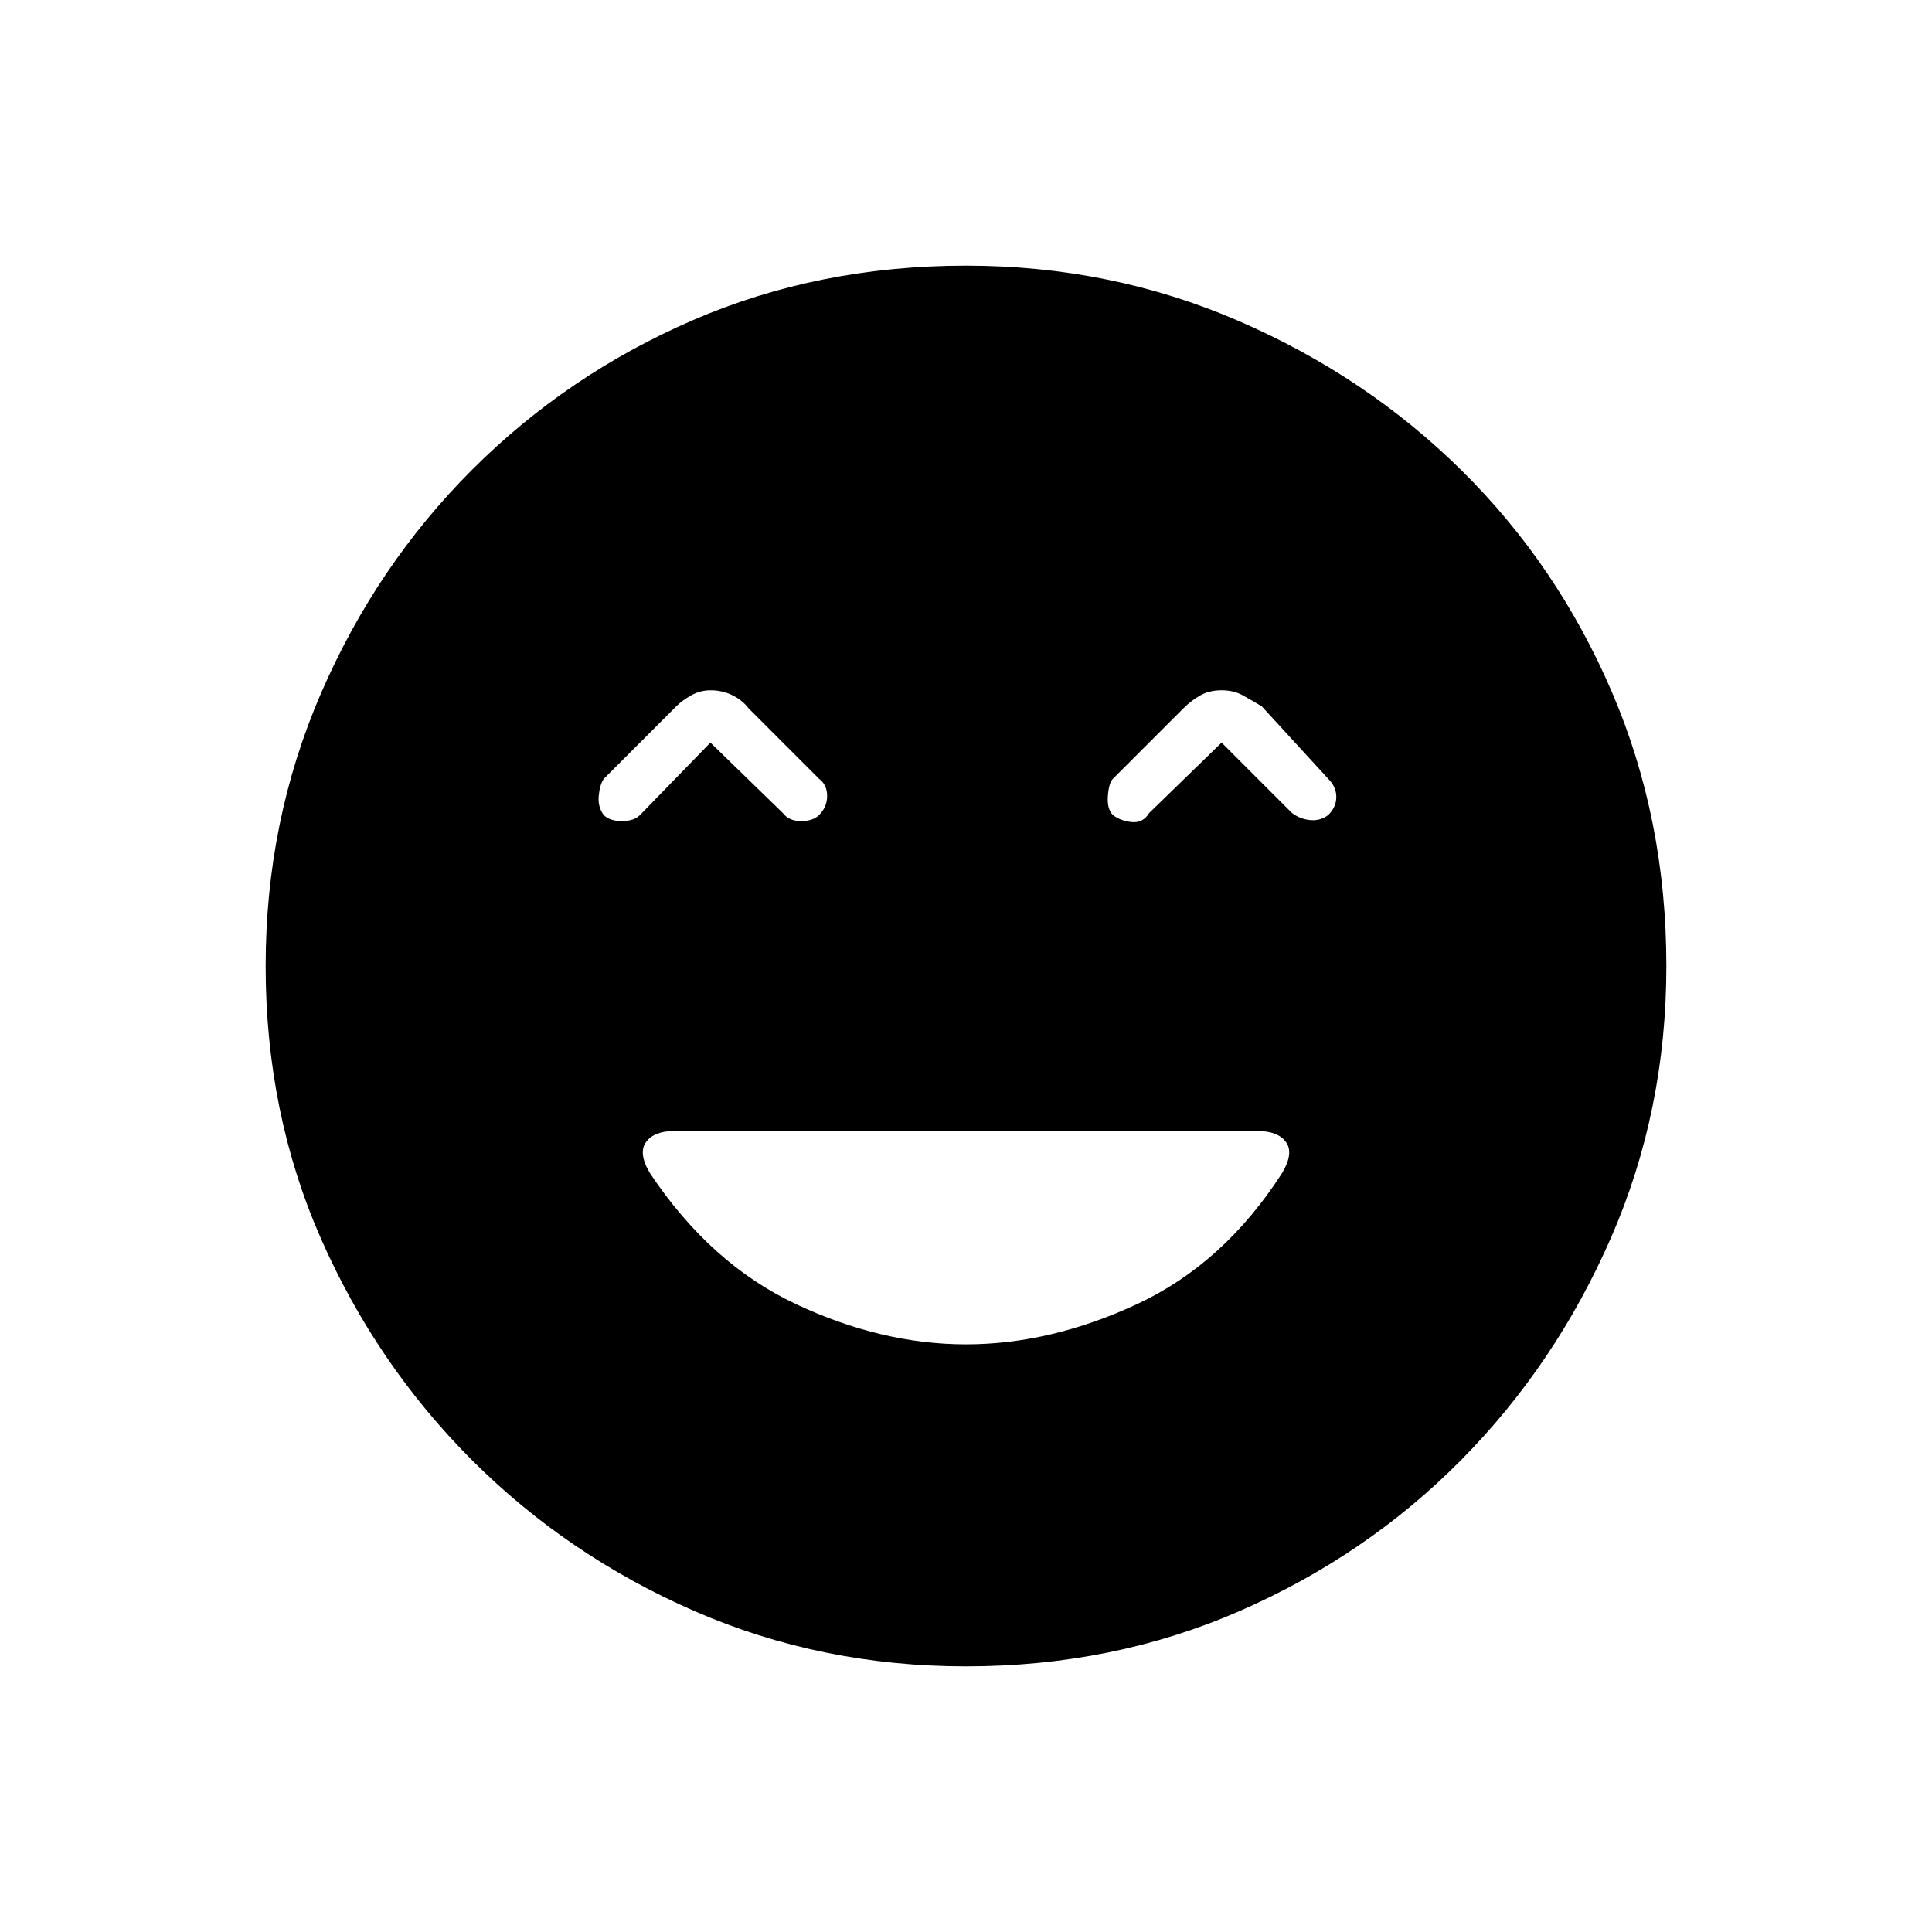 <svg xmlns="http://www.w3.org/2000/svg" height="48" width="48"><path d="M15 20.25q.15.15.45.15.3 0 .45-.15l1.75-1.8 1.8 1.75q.15.2.45.2.3 0 .45-.15.2-.2.2-.475 0-.275-.2-.425L18.6 17.6q-.15-.2-.4-.325t-.55-.125q-.25 0-.475.125-.225.125-.375.275l-1.8 1.8q-.1.15-.125.425-.025.275.125.475Zm12.65 0q.2.15.475.175.275.025.425-.225l1.8-1.75 1.75 1.75q.2.15.45.175.25.025.45-.125.2-.2.2-.45t-.2-.45l-1.65-1.8q-.25-.15-.475-.275-.225-.125-.525-.125-.3 0-.525.125-.225.125-.425.325l-1.75 1.75q-.1.1-.125.425-.025.325.125.475ZM24 41.4q-3.6 0-6.75-1.375t-5.525-3.75q-2.375-2.375-3.75-5.5T6.6 24q0-3.6 1.375-6.775 1.375-3.175 3.75-5.55t5.5-3.725Q20.35 6.6 24 6.6q3.6 0 6.775 1.375 3.175 1.375 5.55 3.725t3.725 5.5q1.35 3.15 1.35 6.8 0 3.6-1.375 6.75T36.3 36.275q-2.35 2.375-5.5 3.75T24 41.4Zm0-8q2.1 0 4.25-1t3.6-3.25q.3-.5.1-.775-.2-.275-.7-.275h-14.5q-.5 0-.7.275-.2.275.1.775 1.5 2.25 3.625 3.25t4.225 1Z"/></svg>